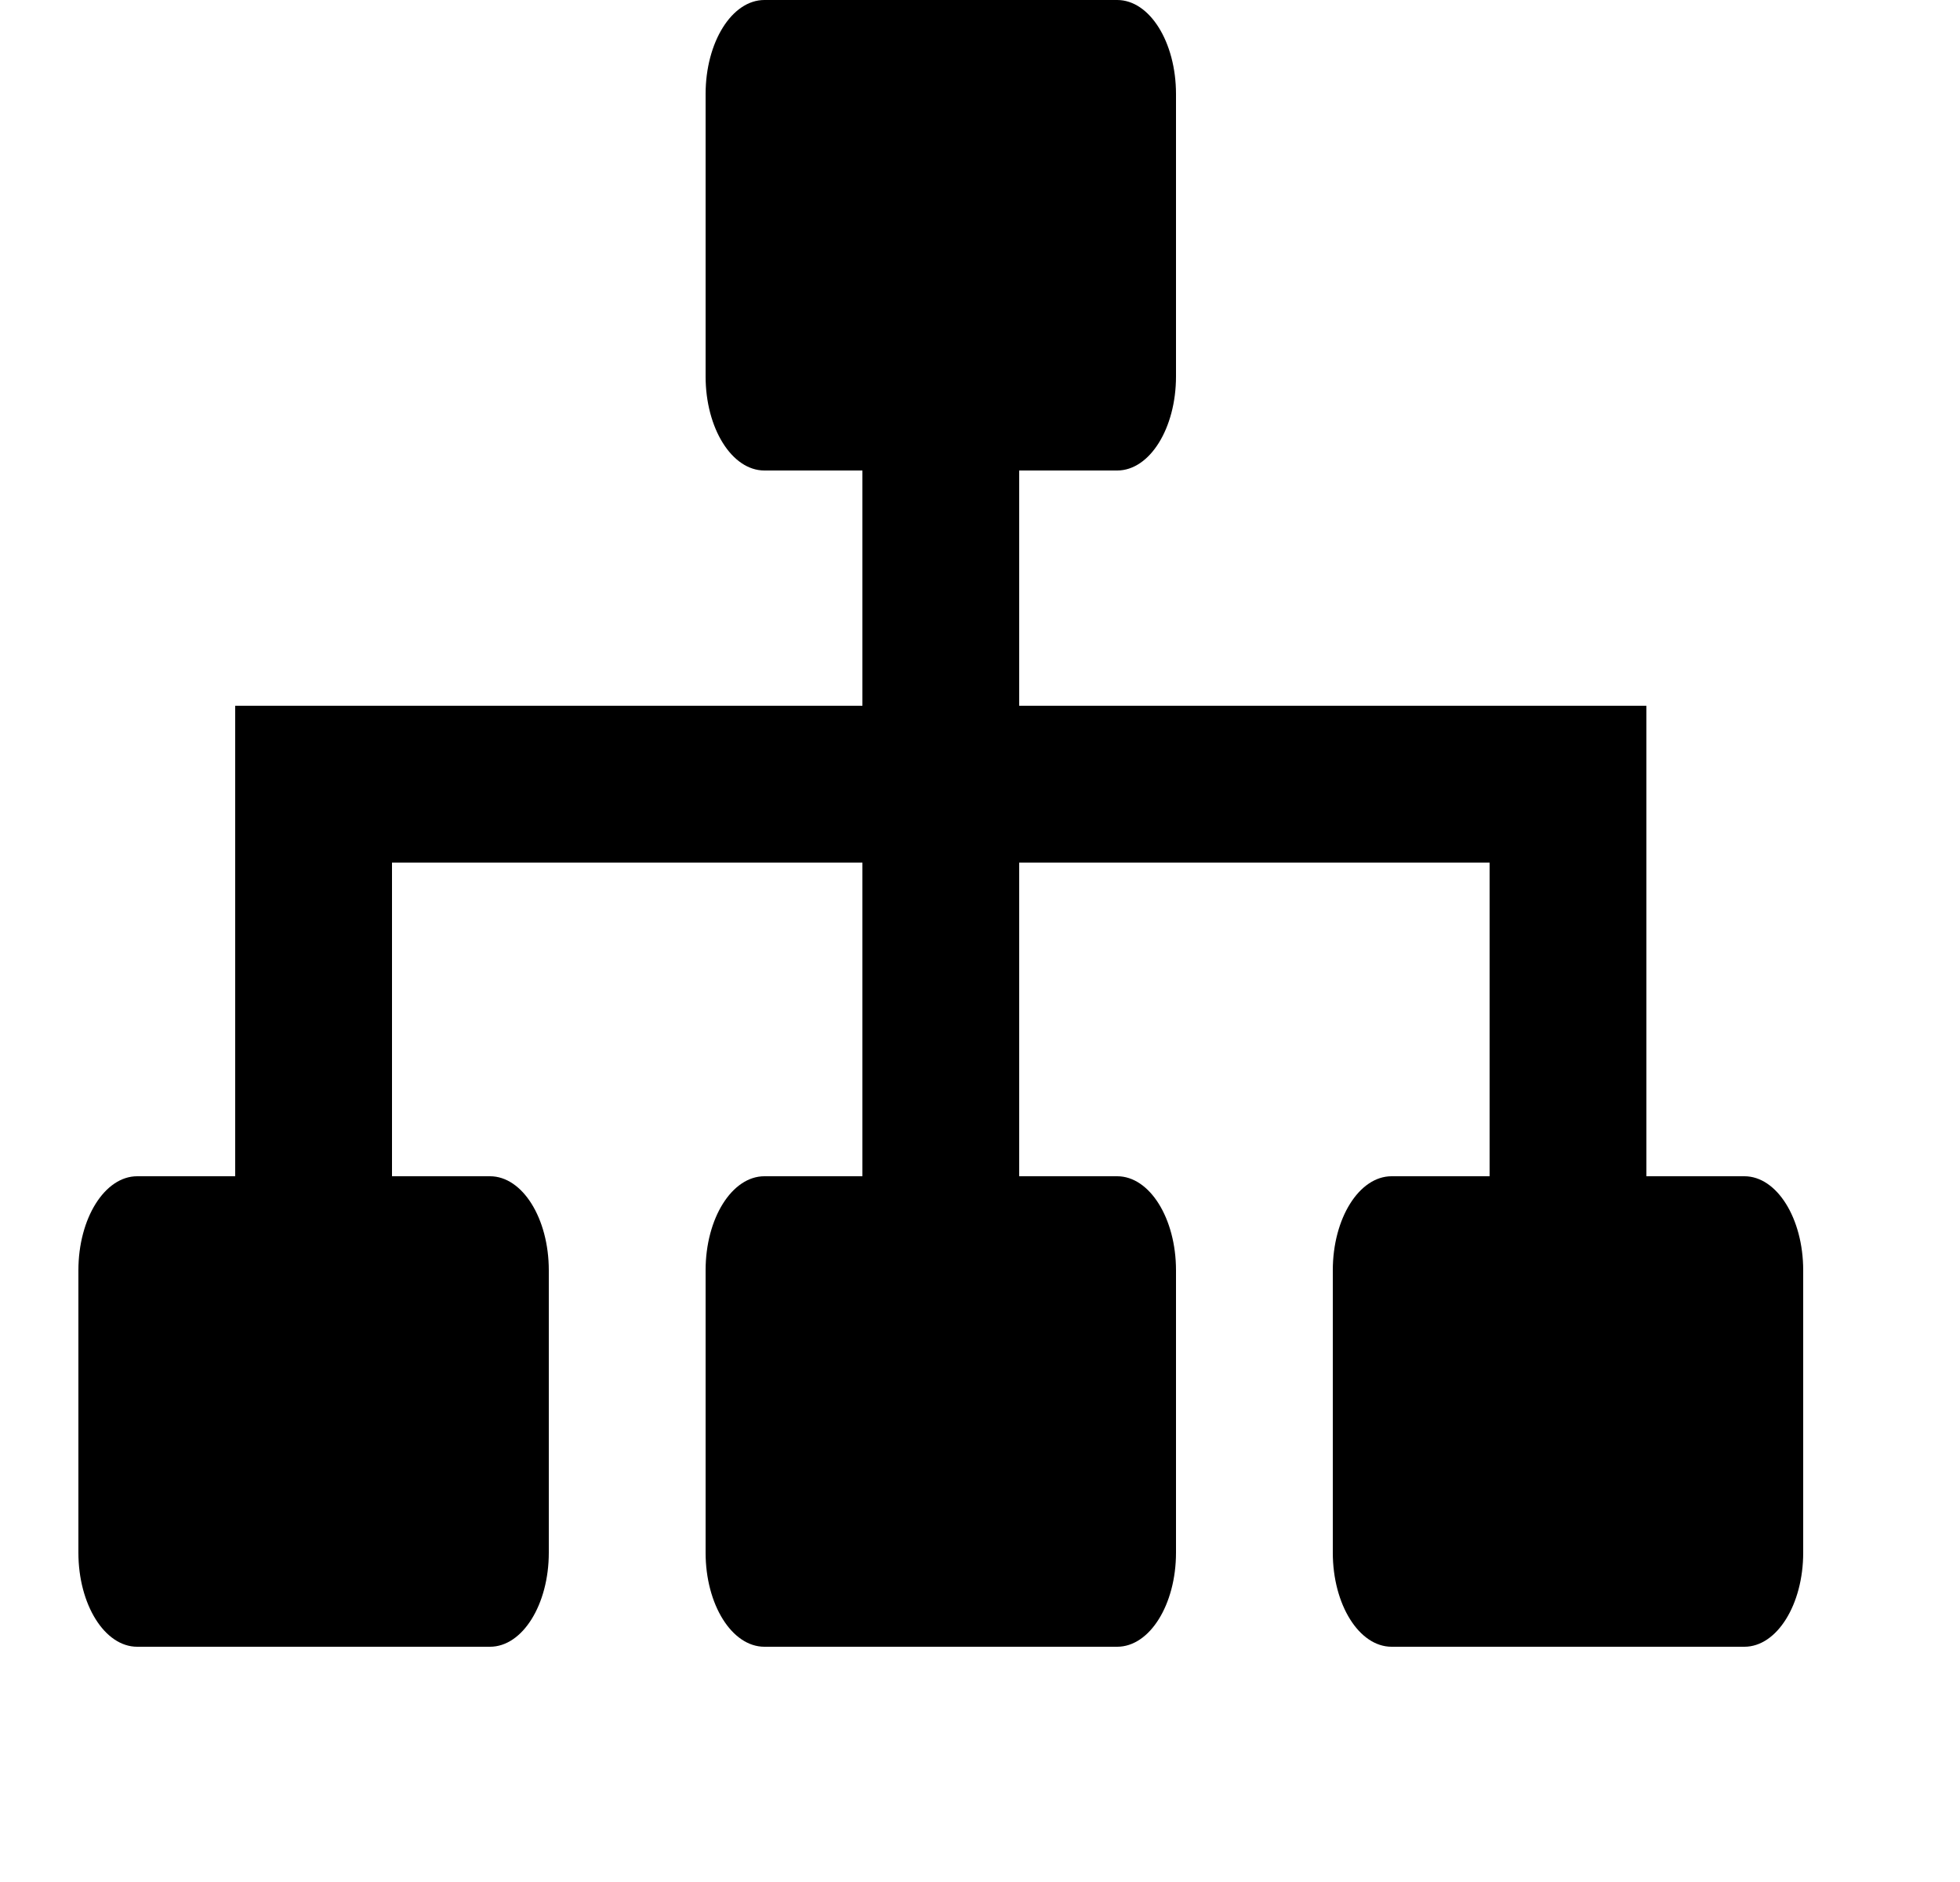 <svg width="25" height="24" viewBox="0 0 25 24" fill="none" xmlns="http://www.w3.org/2000/svg">
<path fill-rule="evenodd" clip-rule="evenodd" d="M9 1.2C9 0.537 9.336 0 9.75 0H14.25C14.664 0 15 0.537 15 1.2V4.8C15 5.463 14.664 6 14.25 6H13V9H21V10V11V15H22.25C22.664 15 23 15.537 23 16.2V19.8C23 20.463 22.664 21 22.25 21H17.75C17.336 21 17 20.463 17 19.8V16.2C17 15.537 17.336 15 17.75 15H19V11H13V15H14.25C14.664 15 15 15.537 15 16.2V19.8C15 20.463 14.664 21 14.25 21H9.75C9.336 21 9 20.463 9 19.8V16.2C9 15.537 9.336 15 9.75 15H11V11H5V15H6.25C6.664 15 7 15.537 7 16.2V19.8C7 20.463 6.664 21 6.25 21H1.75C1.336 21 1 20.463 1 19.8V16.2C1 15.537 1.336 15 1.75 15H3V11V10V9H11V6H9.75C9.336 6 9 5.463 9 4.8V1.2Z" fill="#000000"/>
</svg>
